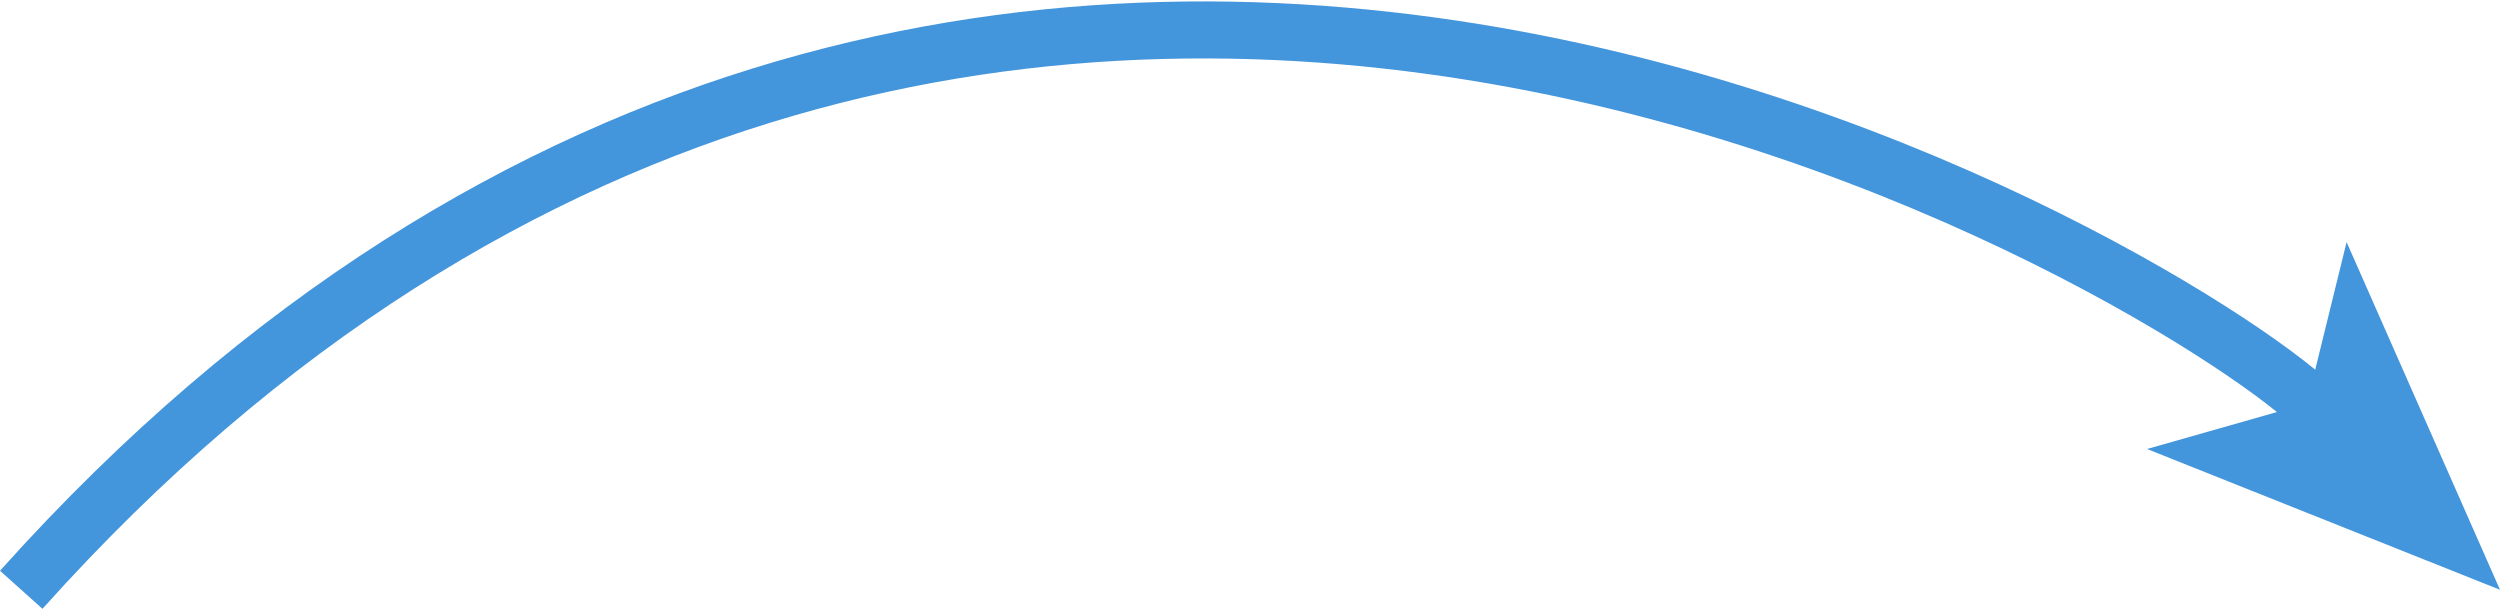 <svg xmlns="http://www.w3.org/2000/svg" width="131.535" height="32.032" viewBox="0 0 131.535 32.032">
  <g id="Group_93" data-name="Group 93" transform="translate(1.117 1.574)">
    <g id="Group_87" data-name="Group 87" transform="translate(0)">
      <g id="Group_88" data-name="Group 88" transform="translate(0 0)">
        <path id="Path_702" data-name="Path 702" d="M122.154,25.639c-3.5-4.614-69.427-48.385-121.037,9.194" transform="translate(-1.117 -5.376)" fill="none" stroke="#4395dc" stroke-miterlimit="10" stroke-width="3"/>
        <path id="Path_703" data-name="Path 703" d="M200.055,43.937l-8.071-18.293-2.089,8.493-8.411,2.393Z" transform="translate(-69.637 -14.48)" fill="#4395dc"/>
      </g>
    </g>
  </g>
</svg>
